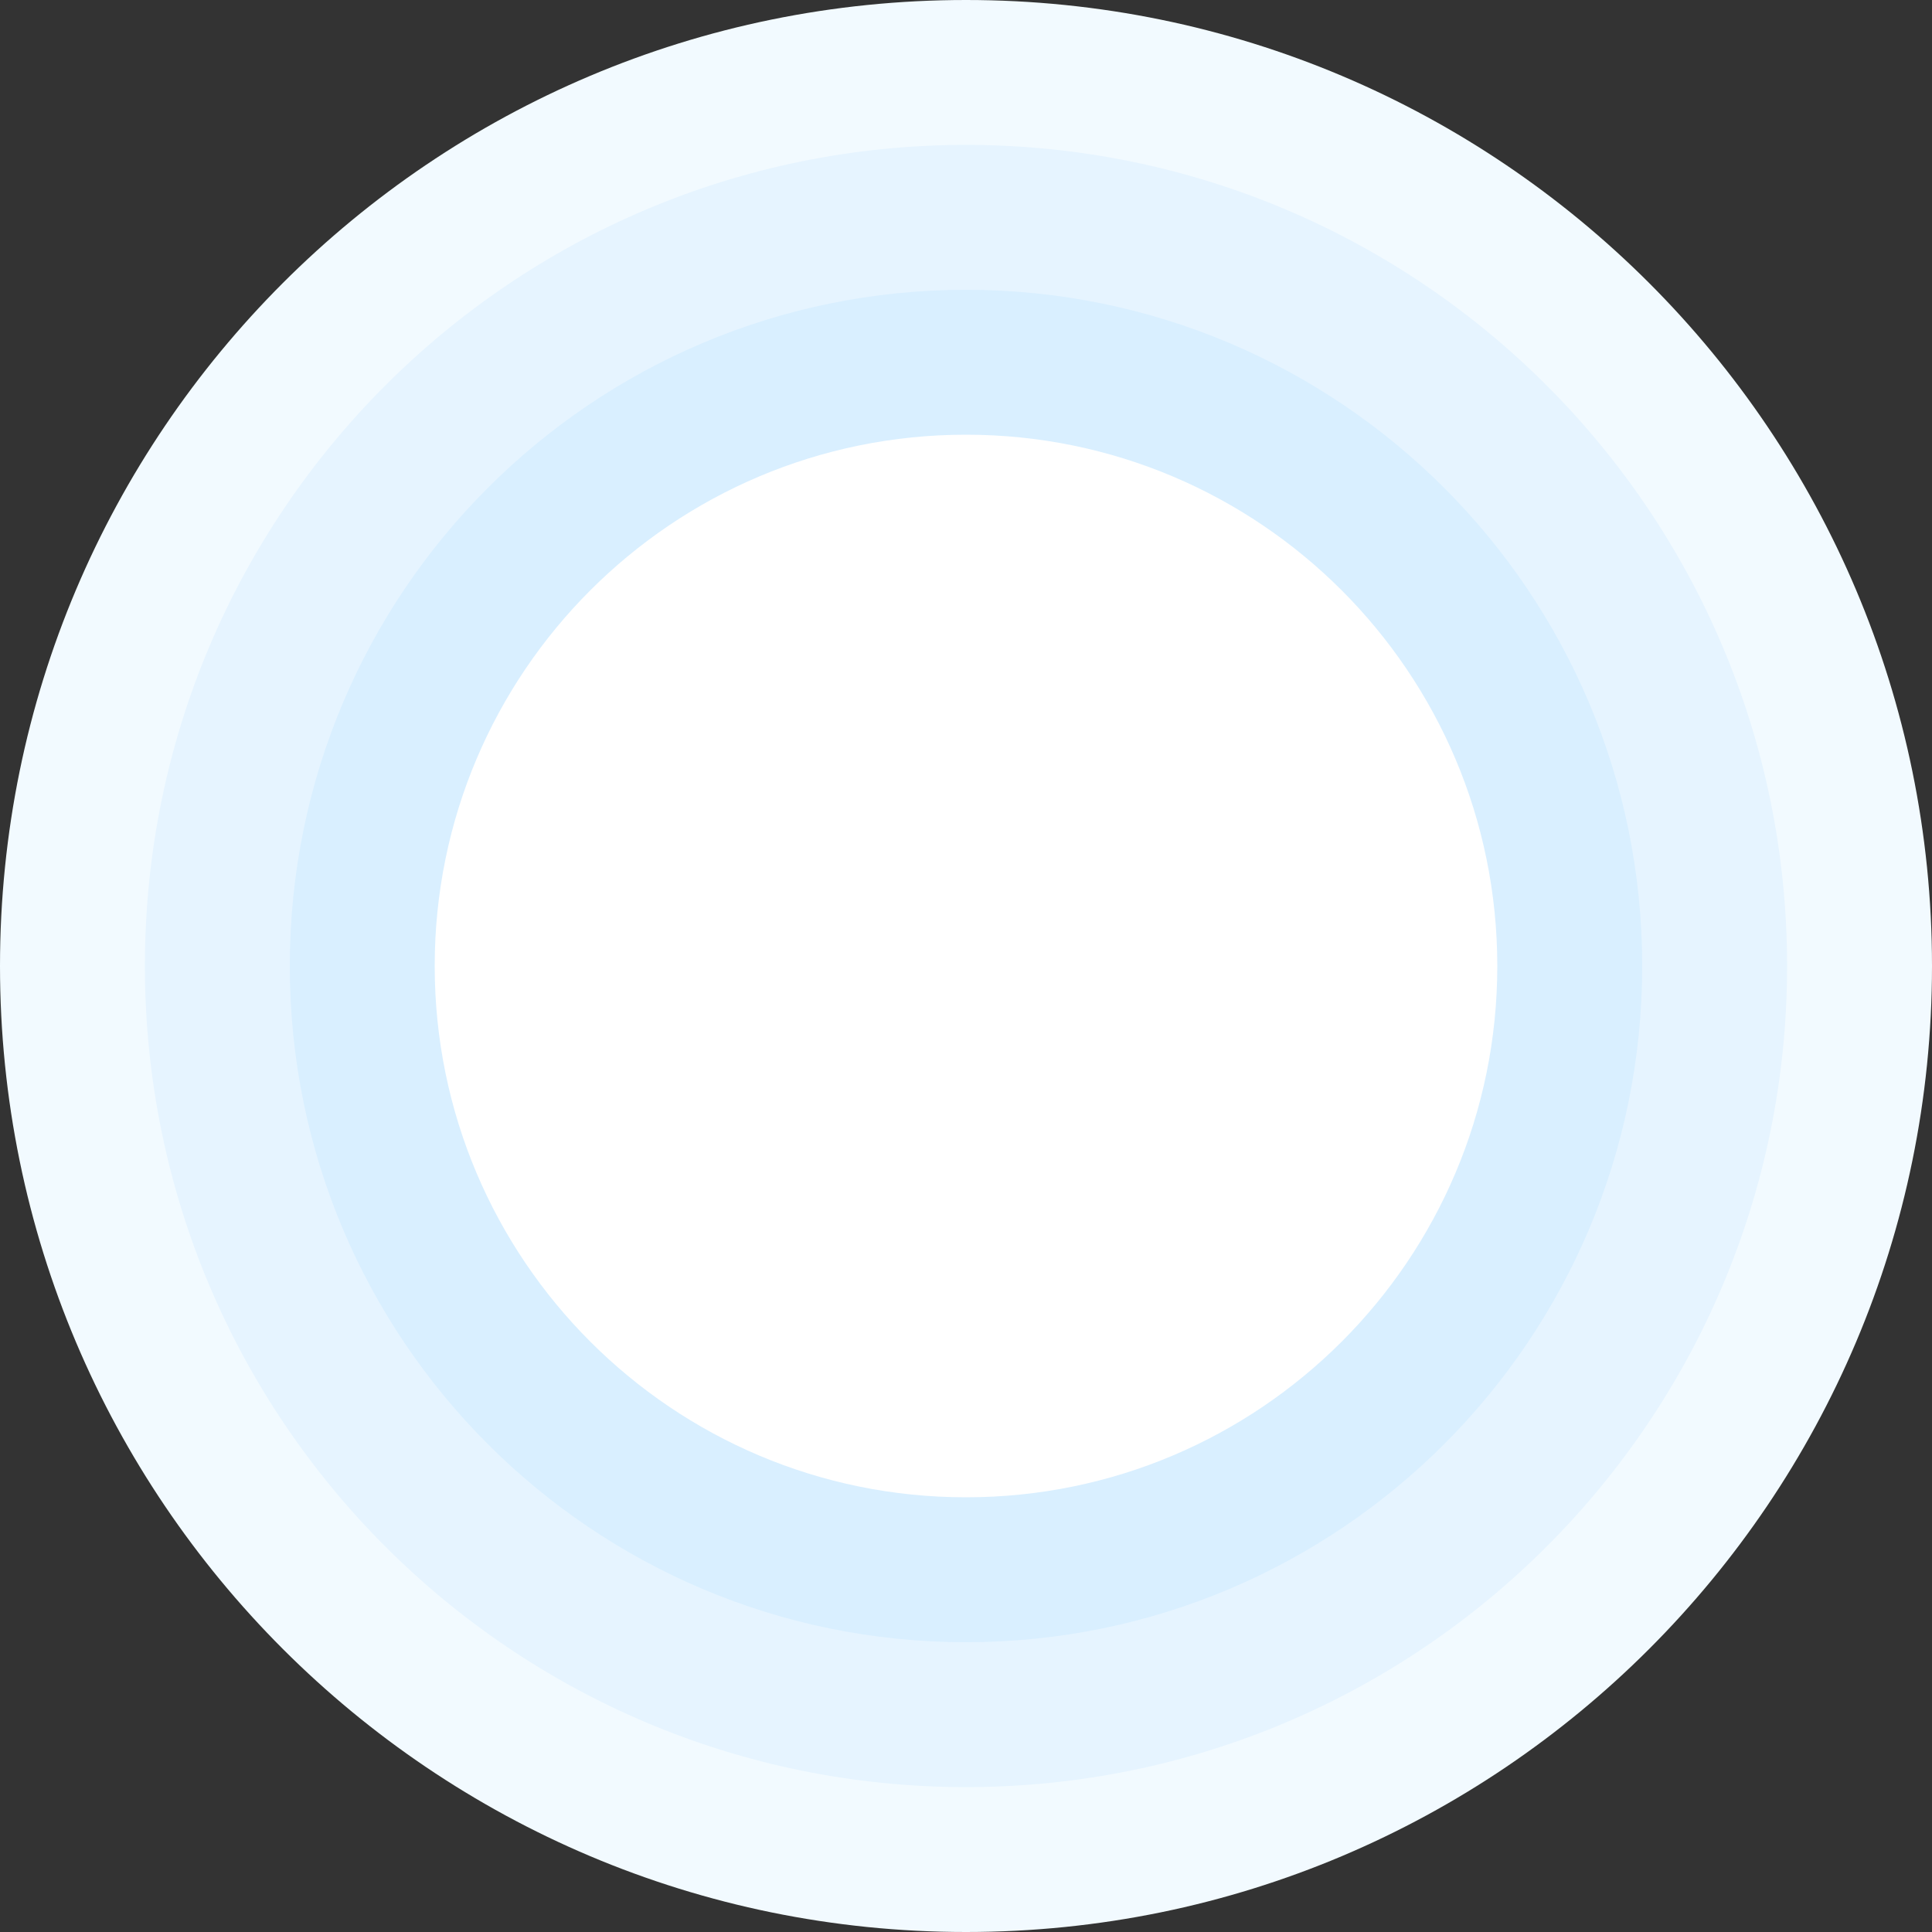 <?xml version="1.0" encoding="UTF-8"?>
<svg width="1000px" height="1000px" viewBox="0 0 1000 1000" xmlns="http://www.w3.org/2000/svg" xmlns:xlink="http://www.w3.org/1999/xlink" version="1.1">
 <rect x="0" y="0" width="1000" height="1000" fill="#333333" stroke="none"/>
 <!-- Generated by Pixelmator Pro 2.0.8 -->
 <path id="Ellipse" d="M1000 500 C1000 223.858 776.142 0 500 0 223.858 0 0 223.858 0 500 0 776.142 223.858 1000 500 1000 776.142 1000 1000 776.142 1000 500 Z" fill="#f2faff" fill-opacity="1" stroke="none"/>
 <path id="Ellipse-copy" d="M925 500 C925 265.279 734.721 75 500 75 265.279 75 75 265.279 75 500 75 734.721 265.279 925 500 925 734.721 925 925 734.721 925 500 Z" fill="#e6f4ff" fill-opacity="1" stroke="none"/>
 <path id="Ellipse-copy-1" d="M850 500 C850 306.7 693.3 150 500 150 306.7 150 150 306.7 150 500 150 693.3 306.7 850 500 850 693.3 850 850 693.3 850 500 Z" fill="#d9efff" fill-opacity="1" stroke="none"/>
 <path id="Ellipse-copy-2" d="M775 500 C775 348.122 651.878 225 500 225 348.122 225 225 348.122 225 500 225 651.878 348.122 775 500 775 651.878 775 775 651.878 775 500 Z" fill="#ffffff" fill-opacity="1" stroke="none"/>
</svg>
